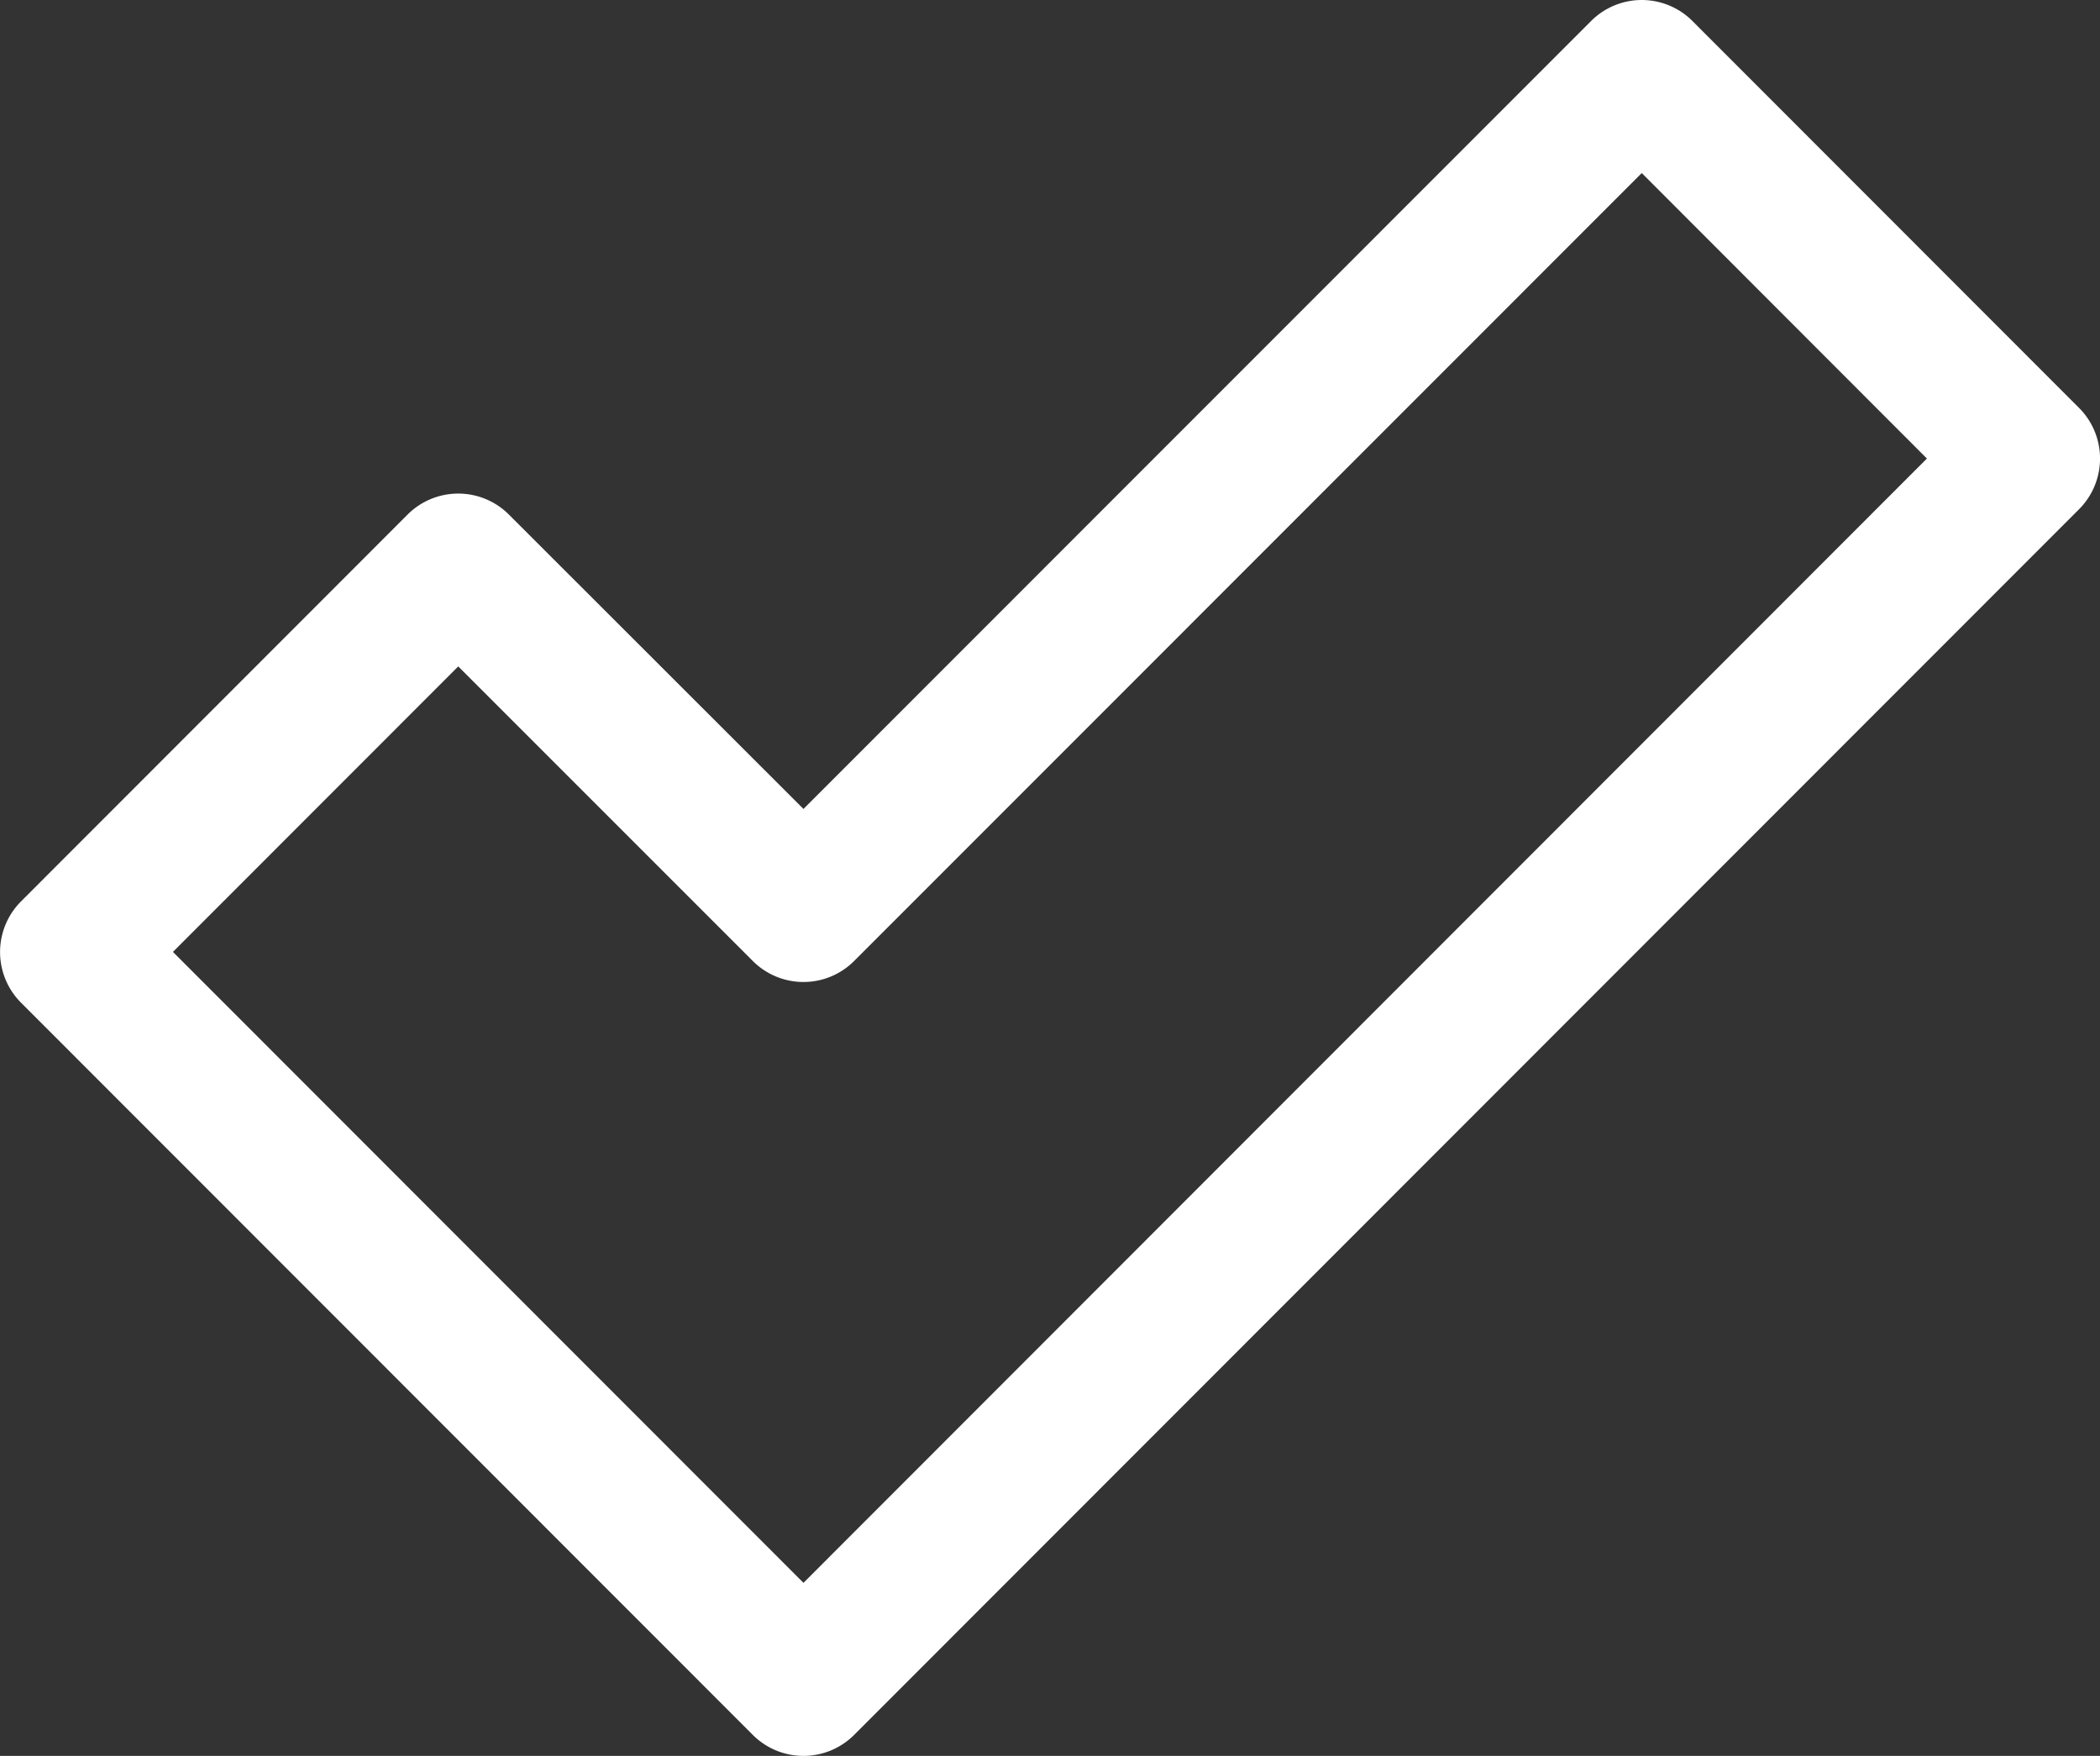 <svg xmlns="http://www.w3.org/2000/svg" width="31.777" height="26.564" viewBox="0 0 31.777 26.564"><rect x="0" y="0" width="31.777" height="26.564" fill="#333333" stroke="none"/><g id="check"><path id="Path_60" d="M12.158 50.926a1.084 1.084 0 01-.767-.318L.317 39.53a1.084 1.084 0 010-1.53l5.85-5.853a1.084 1.084 0 011.534 0l4.457 4.453 11.918-11.92a1.085 1.085 0 01.767-.318 1.084 1.084 0 01.767.318l5.85 5.853a1.084 1.084 0 010 1.533L12.925 50.608a1.084 1.084 0 01-.767.318zM2.617 38.763l9.541 9.545 17-17.009-4.315-4.319L12.925 38.9a1.084 1.084 0 01-1.534 0l-4.457-4.456z" data-name="Path 60" transform="translate(0 -24.362)" fill="#fff"/></g></svg>